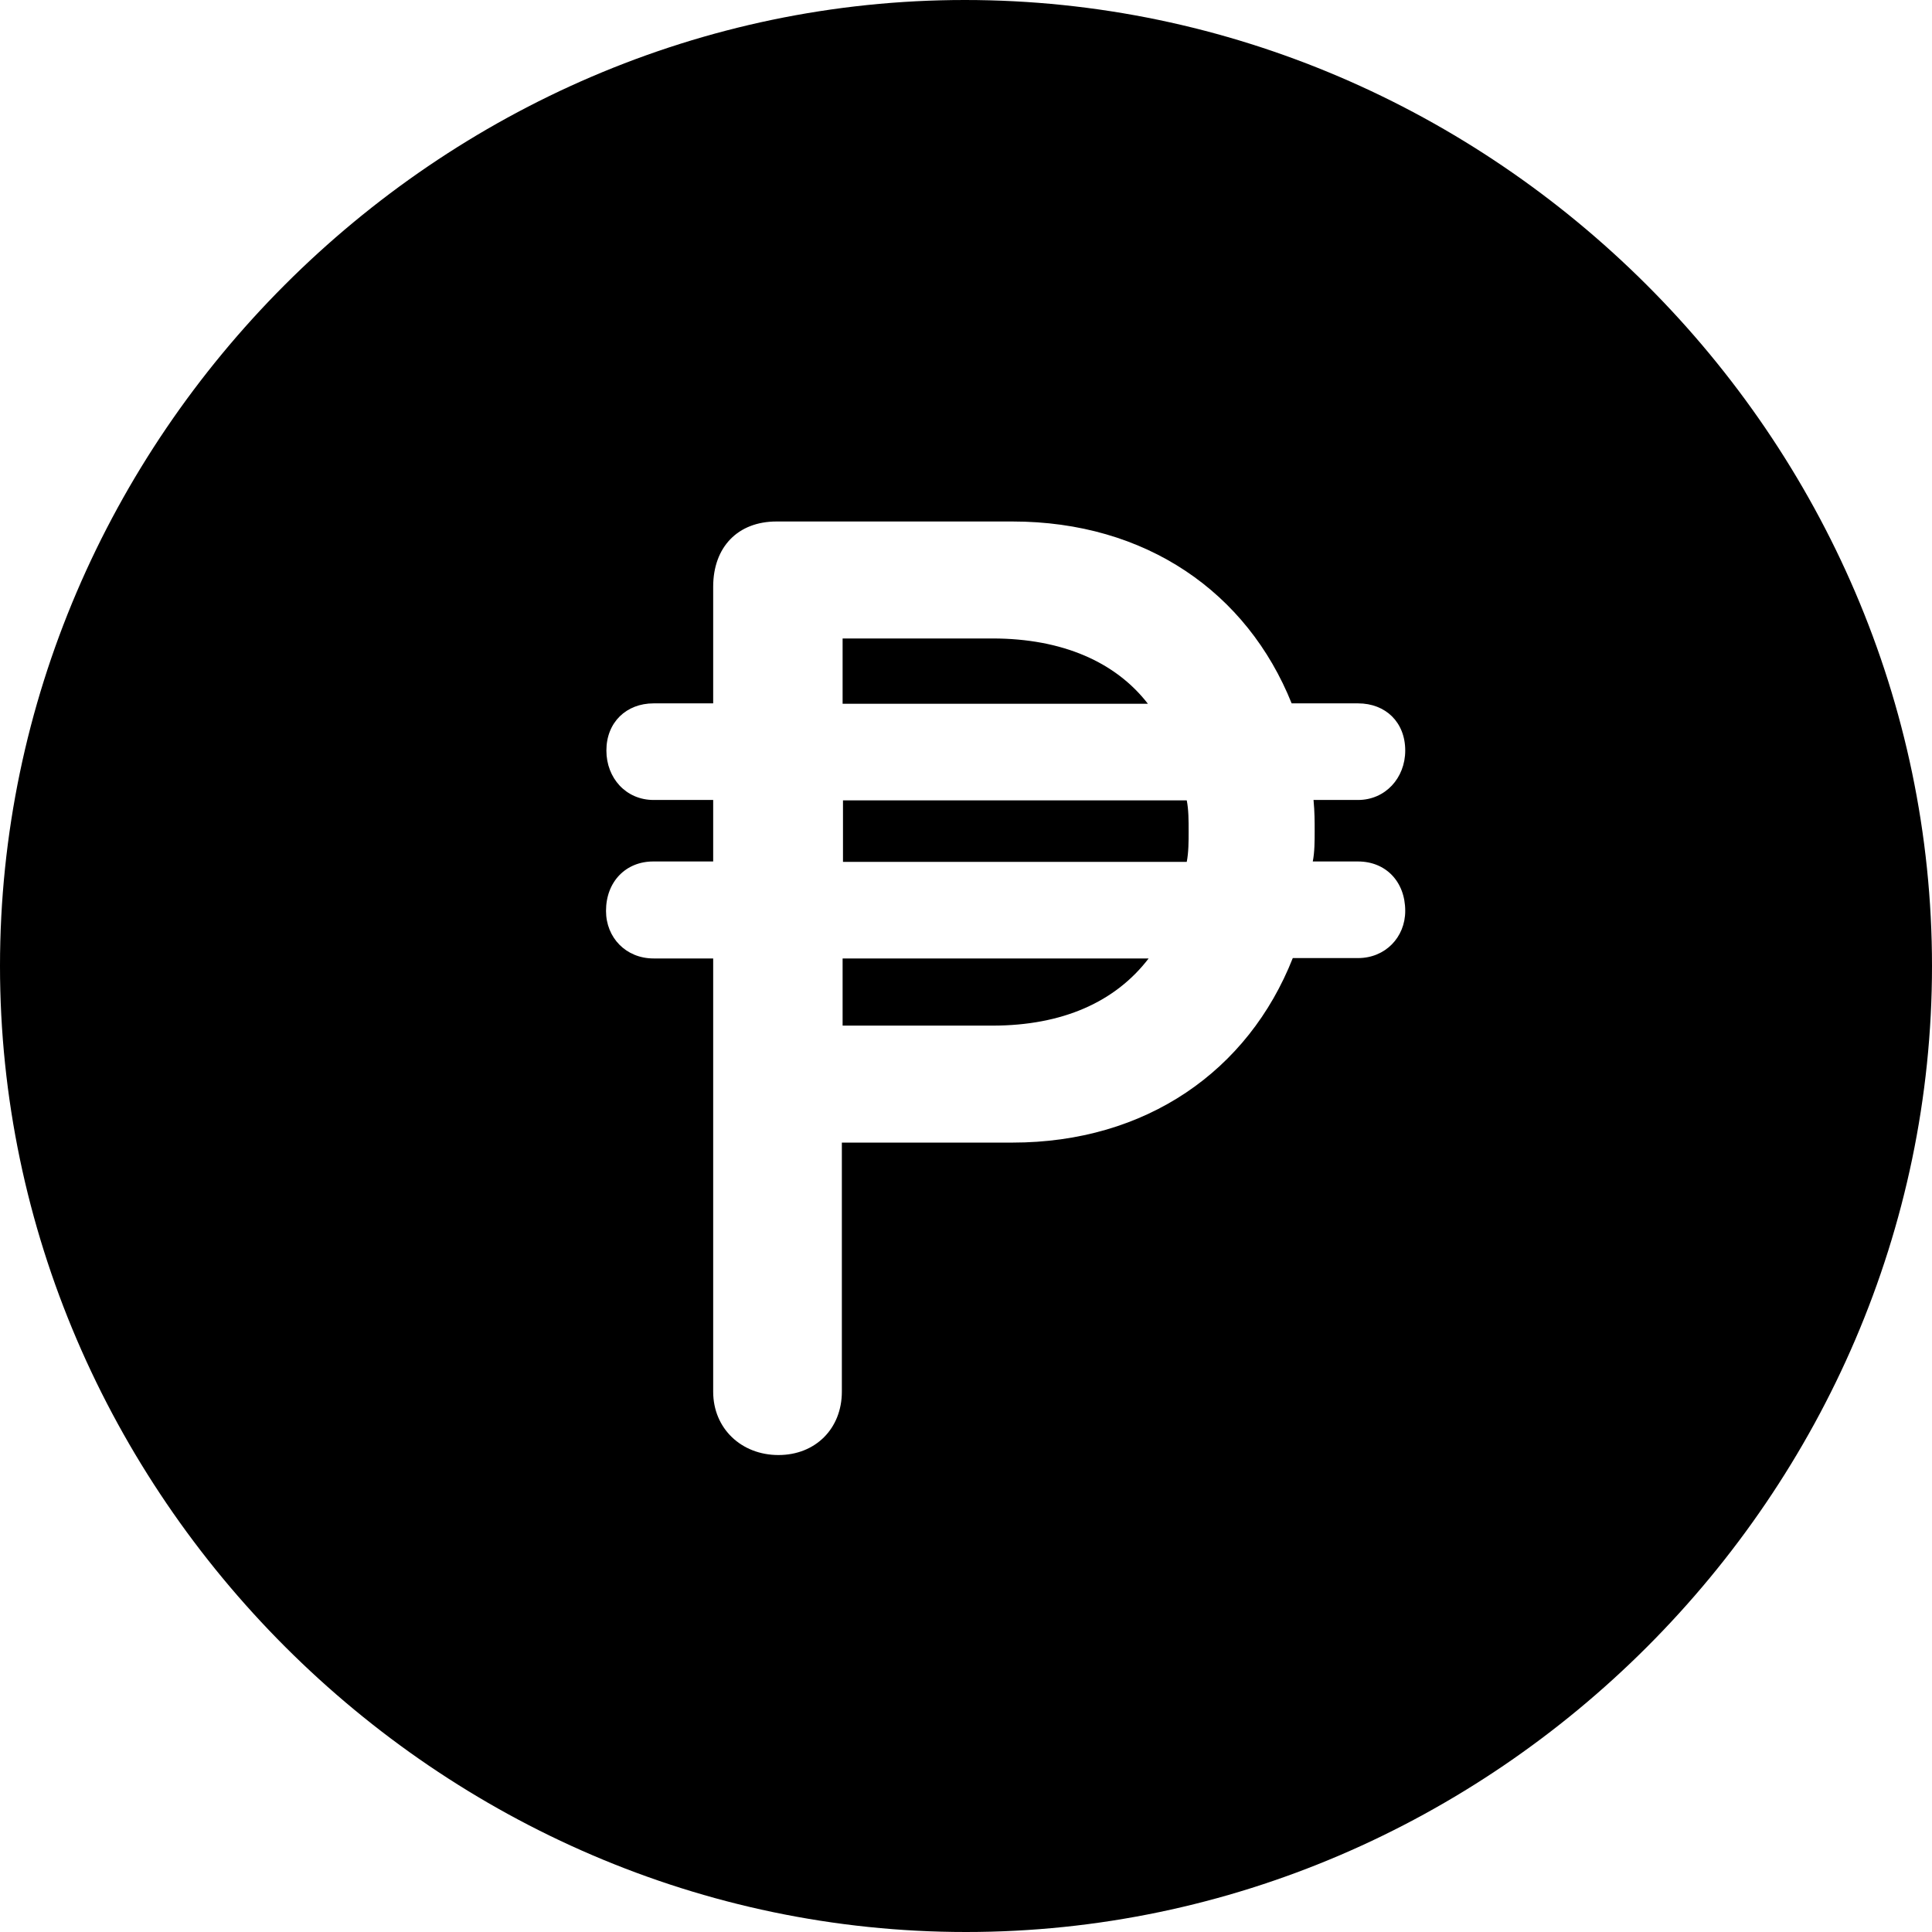 <?xml version="1.0" ?><!-- Generator: Adobe Illustrator 25.0.0, SVG Export Plug-In . SVG Version: 6.00 Build 0)  --><svg xmlns="http://www.w3.org/2000/svg" xmlns:xlink="http://www.w3.org/1999/xlink" version="1.1" id="Layer_1" x="0px" y="0px" viewBox="0 0 512 512" style="enable-background:new 0 0 512 512;" xml:space="preserve">
<path d="M256,512c140,0,256-116.2,256-256C512,116,395.8,0,255.7,0C116,0,0,116,0,256C0,395.8,116.2,512,256,512z M160.6,241.4  c0-7.8,5.3-13.1,12.5-13.1H189v-16.3h-15.8c-7.3,0-12.5-5.8-12.5-13.1c0-7.5,5.3-12.5,12.5-12.5H189v-30.9  c0-10.5,6.5-17.3,16.8-17.3h62.5c35.4,0,62.2,18.8,74,48.2h17.6c7.3,0,12.5,5,12.5,12.5c0,7.3-5.3,13.1-12.5,13.1h-11.8  c0.3,3.3,0.3,5.5,0.3,8.3c0,2.5,0,5.5-0.5,8h12c7.3,0,12.5,5.3,12.5,13.1c0,7-5.3,12.5-12.5,12.5h-17.3  c-11.8,29.9-38.9,48.9-74.3,48.9h-45.2v66c0,9.8-7,16.8-16.8,16.8c-9.8,0-17.3-7-17.3-16.8V254h-15.8  C165.9,254,160.6,248.5,160.6,241.4z M223.4,186.5h80.8c-8.5-11-22.6-17.3-41.2-17.3h-39.7V186.5z M223.4,228.4h91.1  c0.5-2.5,0.5-5.5,0.5-8c0-3,0-5.8-0.5-8.3h-91.1V228.4z M223.4,271.8H263c18.6,0,32.6-6.3,41.4-17.8h-81.1V271.8z"/>
</svg>
